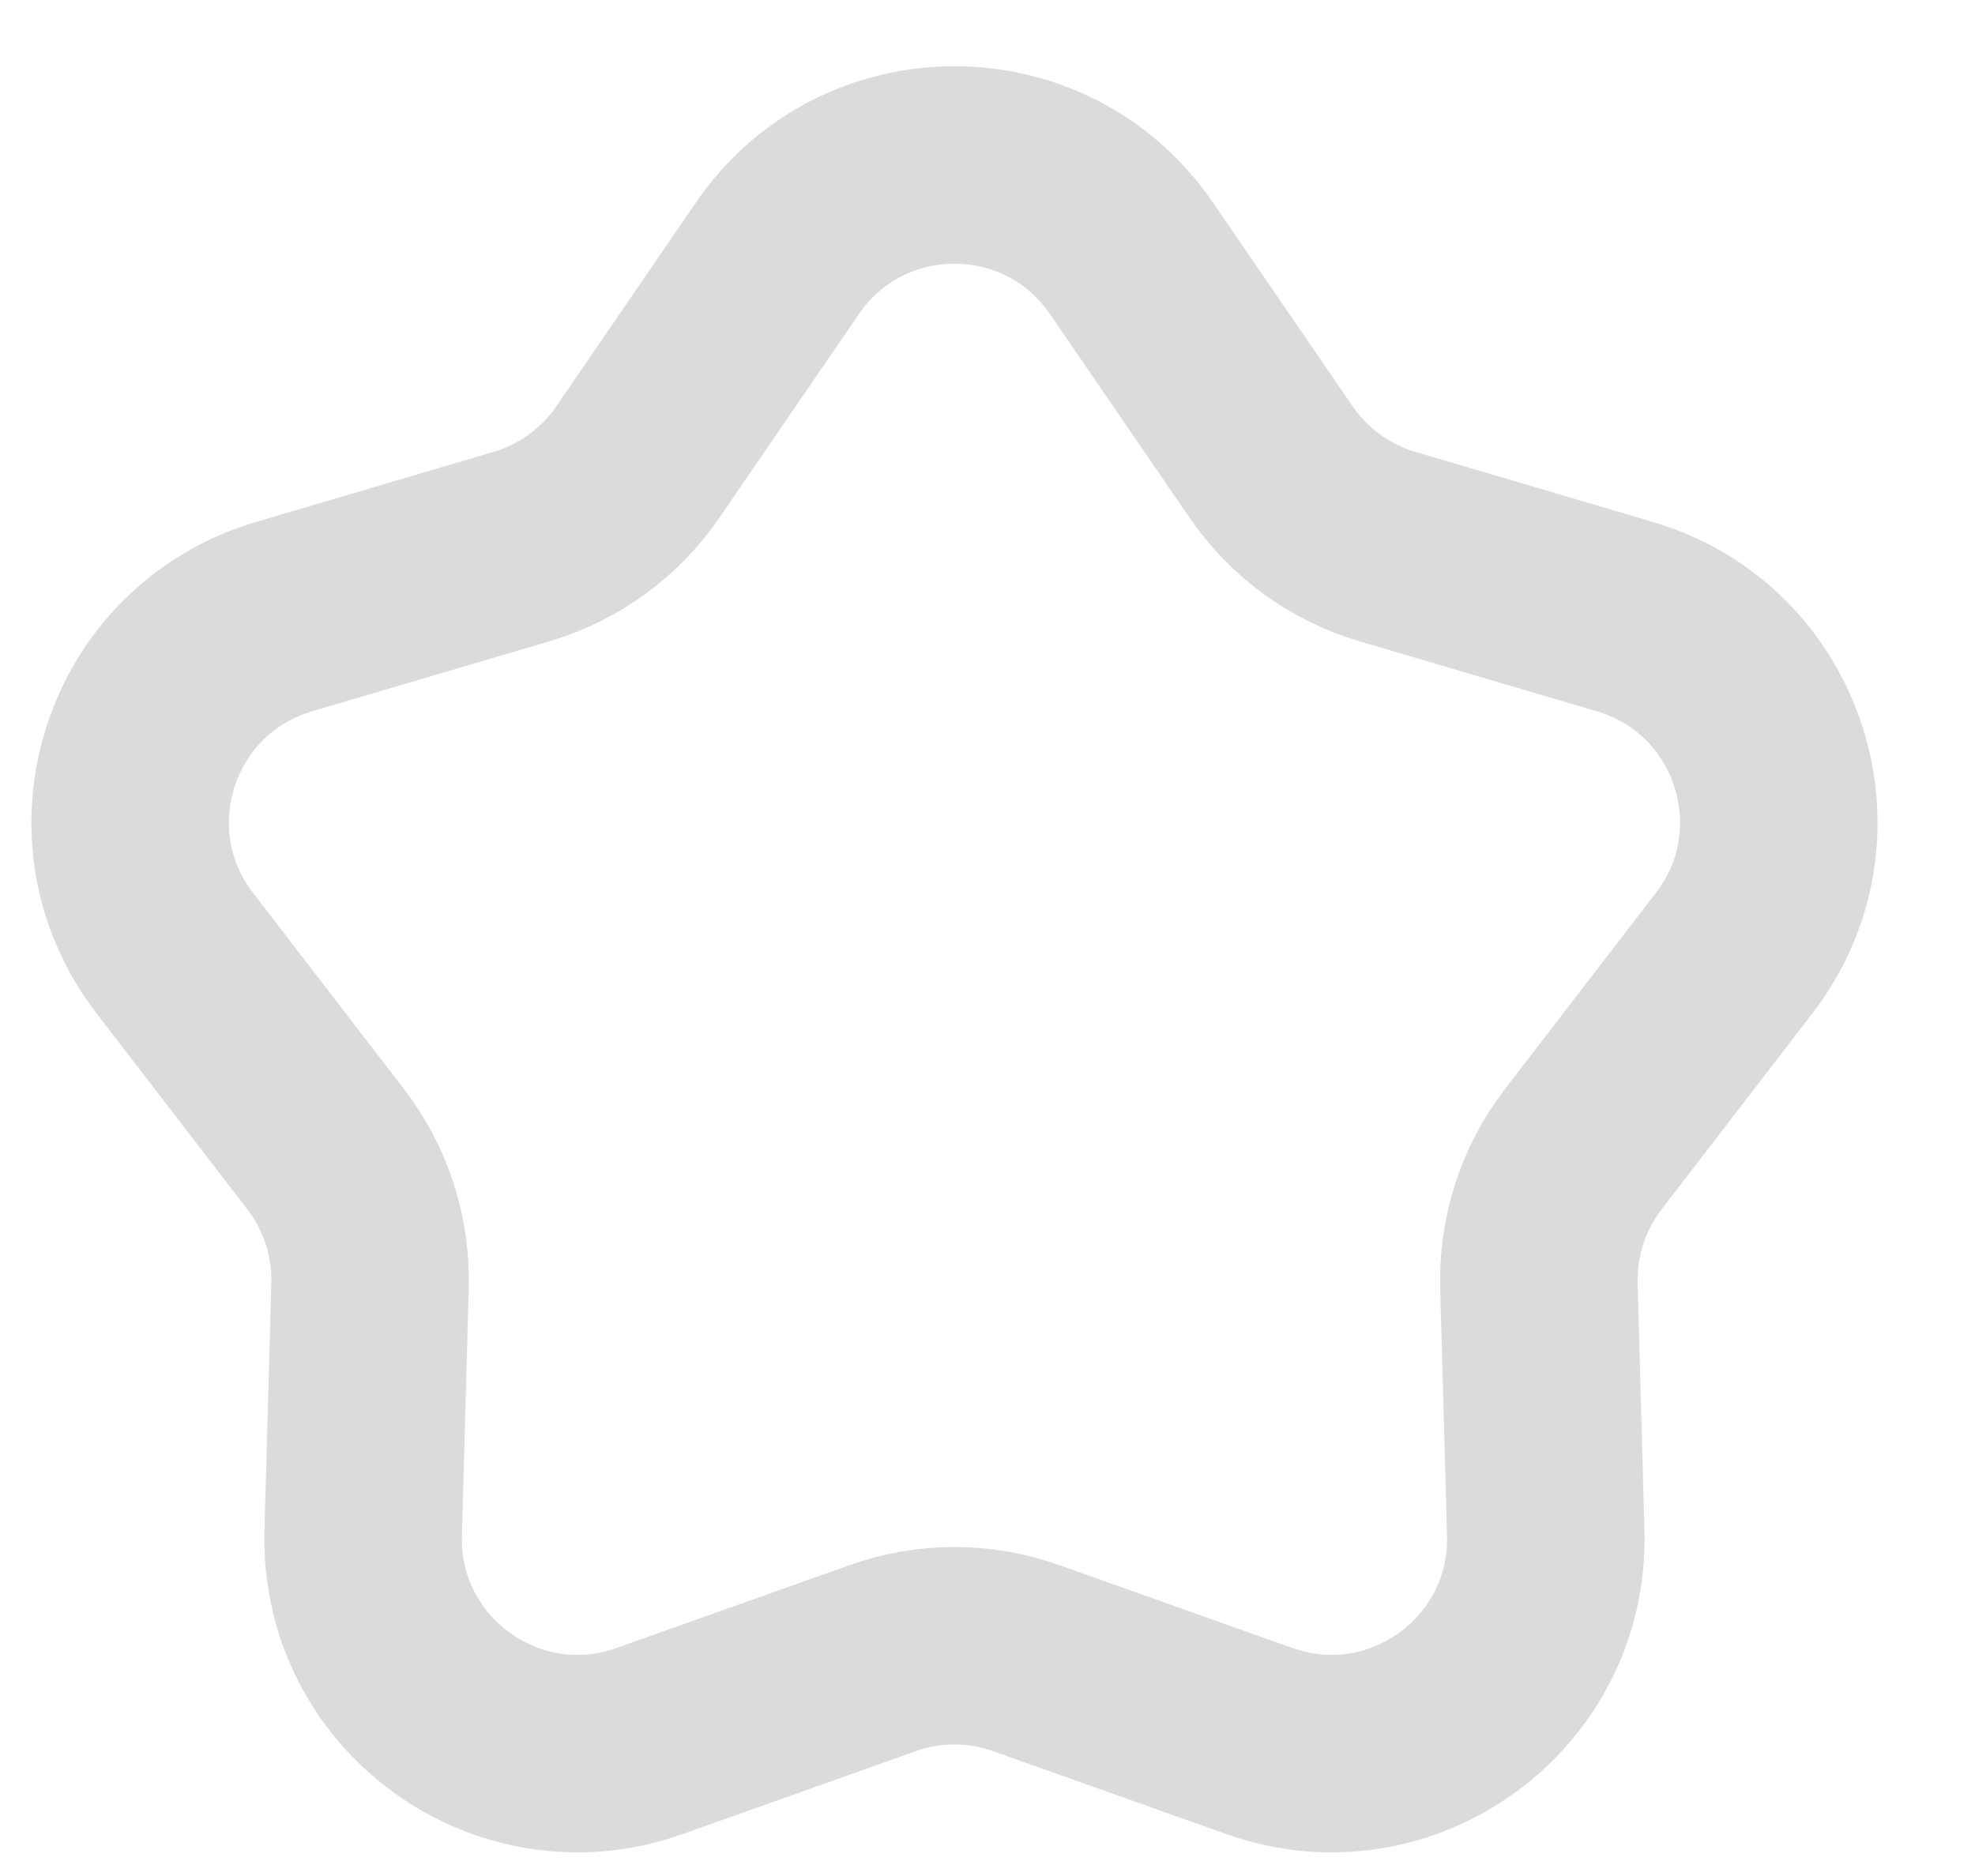 <svg width="20" height="19" viewBox="0 0 20 19" fill="none" xmlns="http://www.w3.org/2000/svg">
<path d="M7.873 2.615C8.736 1.356 10.595 1.356 11.457 2.615L12.873 4.681C13.156 5.093 13.572 5.395 14.051 5.536L16.454 6.245C17.918 6.676 18.492 8.443 17.561 9.653L16.034 11.638C15.729 12.034 15.57 12.523 15.584 13.023L15.653 15.527C15.695 17.052 14.191 18.145 12.753 17.633L10.393 16.794C9.922 16.626 9.408 16.626 8.938 16.794L6.578 17.633C5.139 18.145 3.636 17.052 3.678 15.527L3.747 13.023C3.761 12.523 3.602 12.034 3.297 11.638L1.77 9.653C0.839 8.443 1.413 6.676 2.877 6.245L5.28 5.536C5.759 5.395 6.175 5.093 6.458 4.681L7.873 2.615Z" stroke="#DBDBDB" stroke-width="2"/>
</svg>
